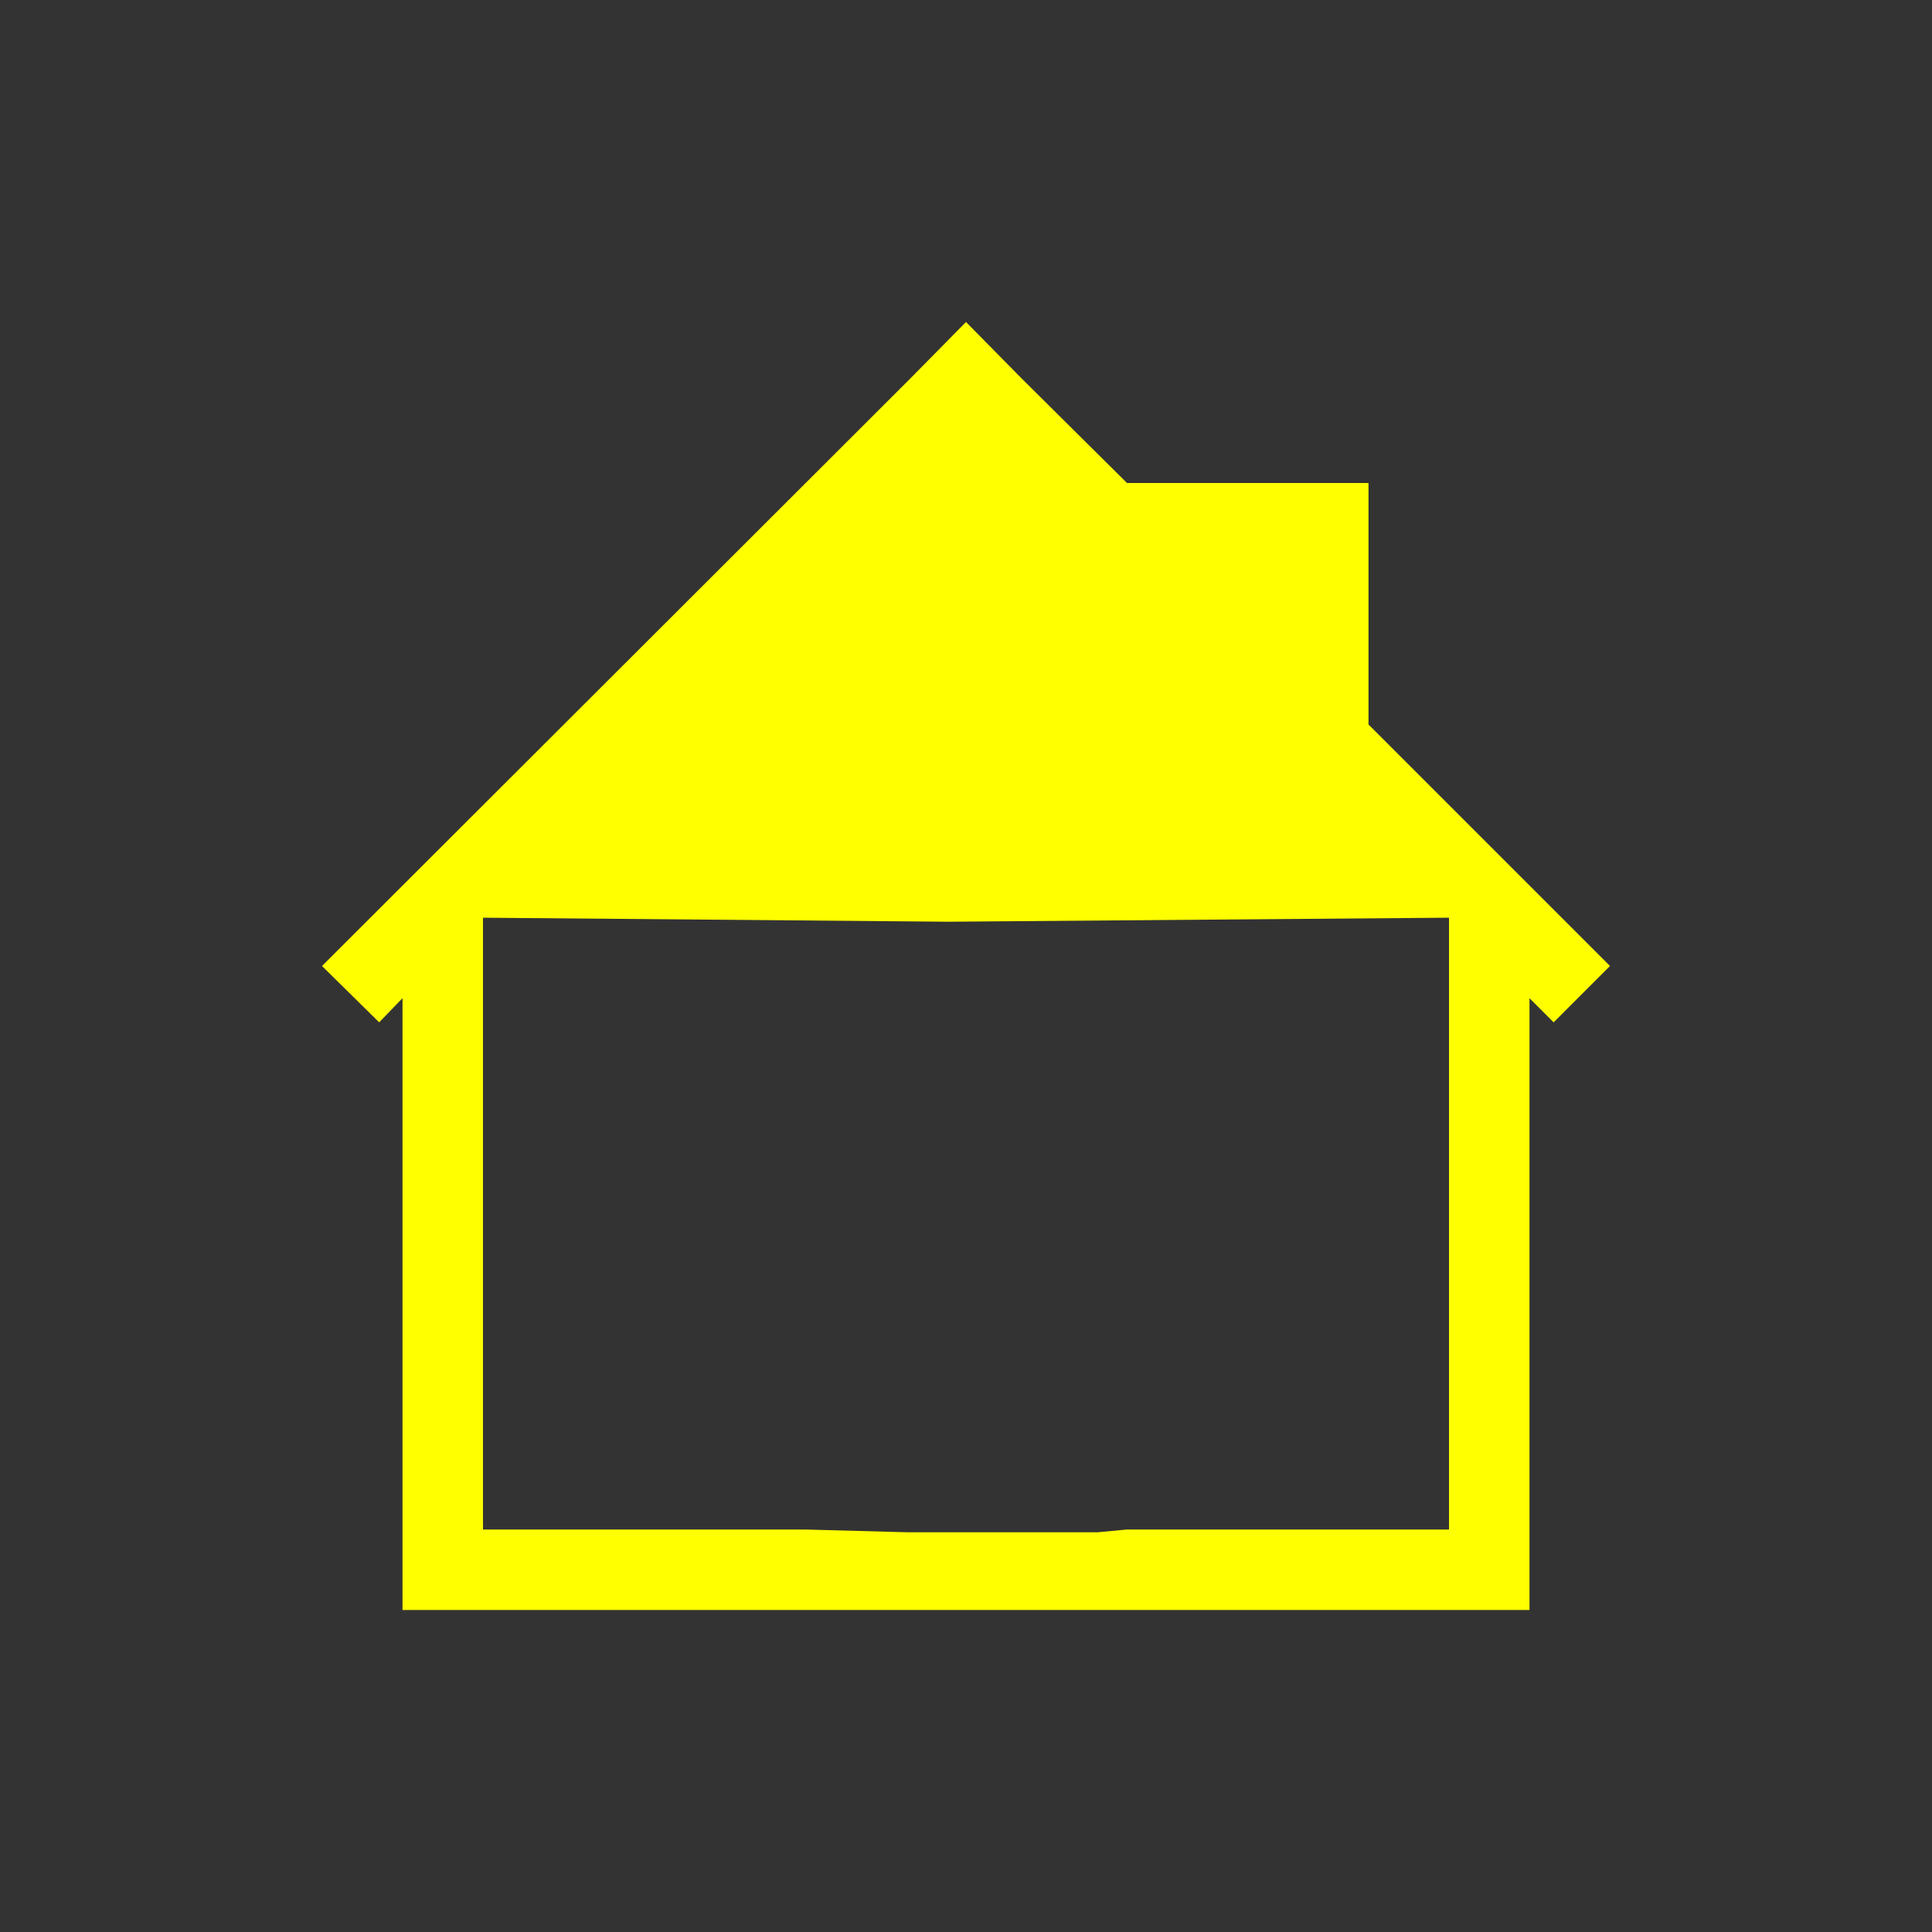 <?xml version="1.0" encoding="UTF-8" standalone="no"?>
<svg
   xmlns:dc="http://purl.org/dc/elements/1.1/"
   xmlns:cc="http://creativecommons.org/ns#"
   xmlns:rdf="http://www.w3.org/1999/02/22-rdf-syntax-ns#"
   xmlns:svg="http://www.w3.org/2000/svg"
   xmlns="http://www.w3.org/2000/svg"
   xmlns:sodipodi="http://sodipodi.sourceforge.net/DTD/sodipodi-0.dtd"
   xmlns:inkscape="http://www.inkscape.org/namespaces/inkscape"
   viewBox="0 0 24 24"
   version="1.1"
   id="svg7"
   sodipodi:docname="attic-black.svg"
   inkscape:version="0.92.3 (2405546, 2018-03-11)">
  <rect x="0" y="0" width="24" height="24" fill="#333333" stroke="none"/>
  <sodipodi:namedview
     pagecolor="#ffffff"
     bordercolor="#666666"
     borderopacity="1"
     objecttolerance="10"
     gridtolerance="10"
     guidetolerance="10"
     inkscape:pageopacity="0"
     inkscape:pageshadow="2"
     inkscape:window-width="1366"
     inkscape:window-height="708"
     id="namedview9"
     showgrid="false"
     inkscape:zoom="27.812867"
     inkscape:cx="14.271972"
     inkscape:cy="13.906075"
     inkscape:window-x="0"
     inkscape:window-y="0"
     inkscape:window-maximized="1"
     inkscape:current-layer="svg7" />
  <defs
     id="defs3">
    <style
       id="current-color-scheme"
       type="text/css">.ColorScheme-Text {
        color:#ffff00;
      }</style>
  </defs>
  <path
     d="M 12,4 11.3,4.71 4,12 4.71,12.7 5,12.4 V 20 h 1 5 3 5 V 19 12.4 L 19.3,12.7 20,12 17,9 V 6 H 14 L 12.7,4.71 Z M 11.784,11.45 18,11.4 V 19 h -4 l -0.36,0.034 c -1.333,0 -1.049,0 -2.382,0 L 10,19 H 6 v -7.6 z"
     class="ColorScheme-Text"
     id="path5"
     inkscape:connector-curvature="0"
     style="color:#ffff00;fill:#ffff00"
     sodipodi:nodetypes="ccccccccccccccccccccccccccccc" />
</svg>
